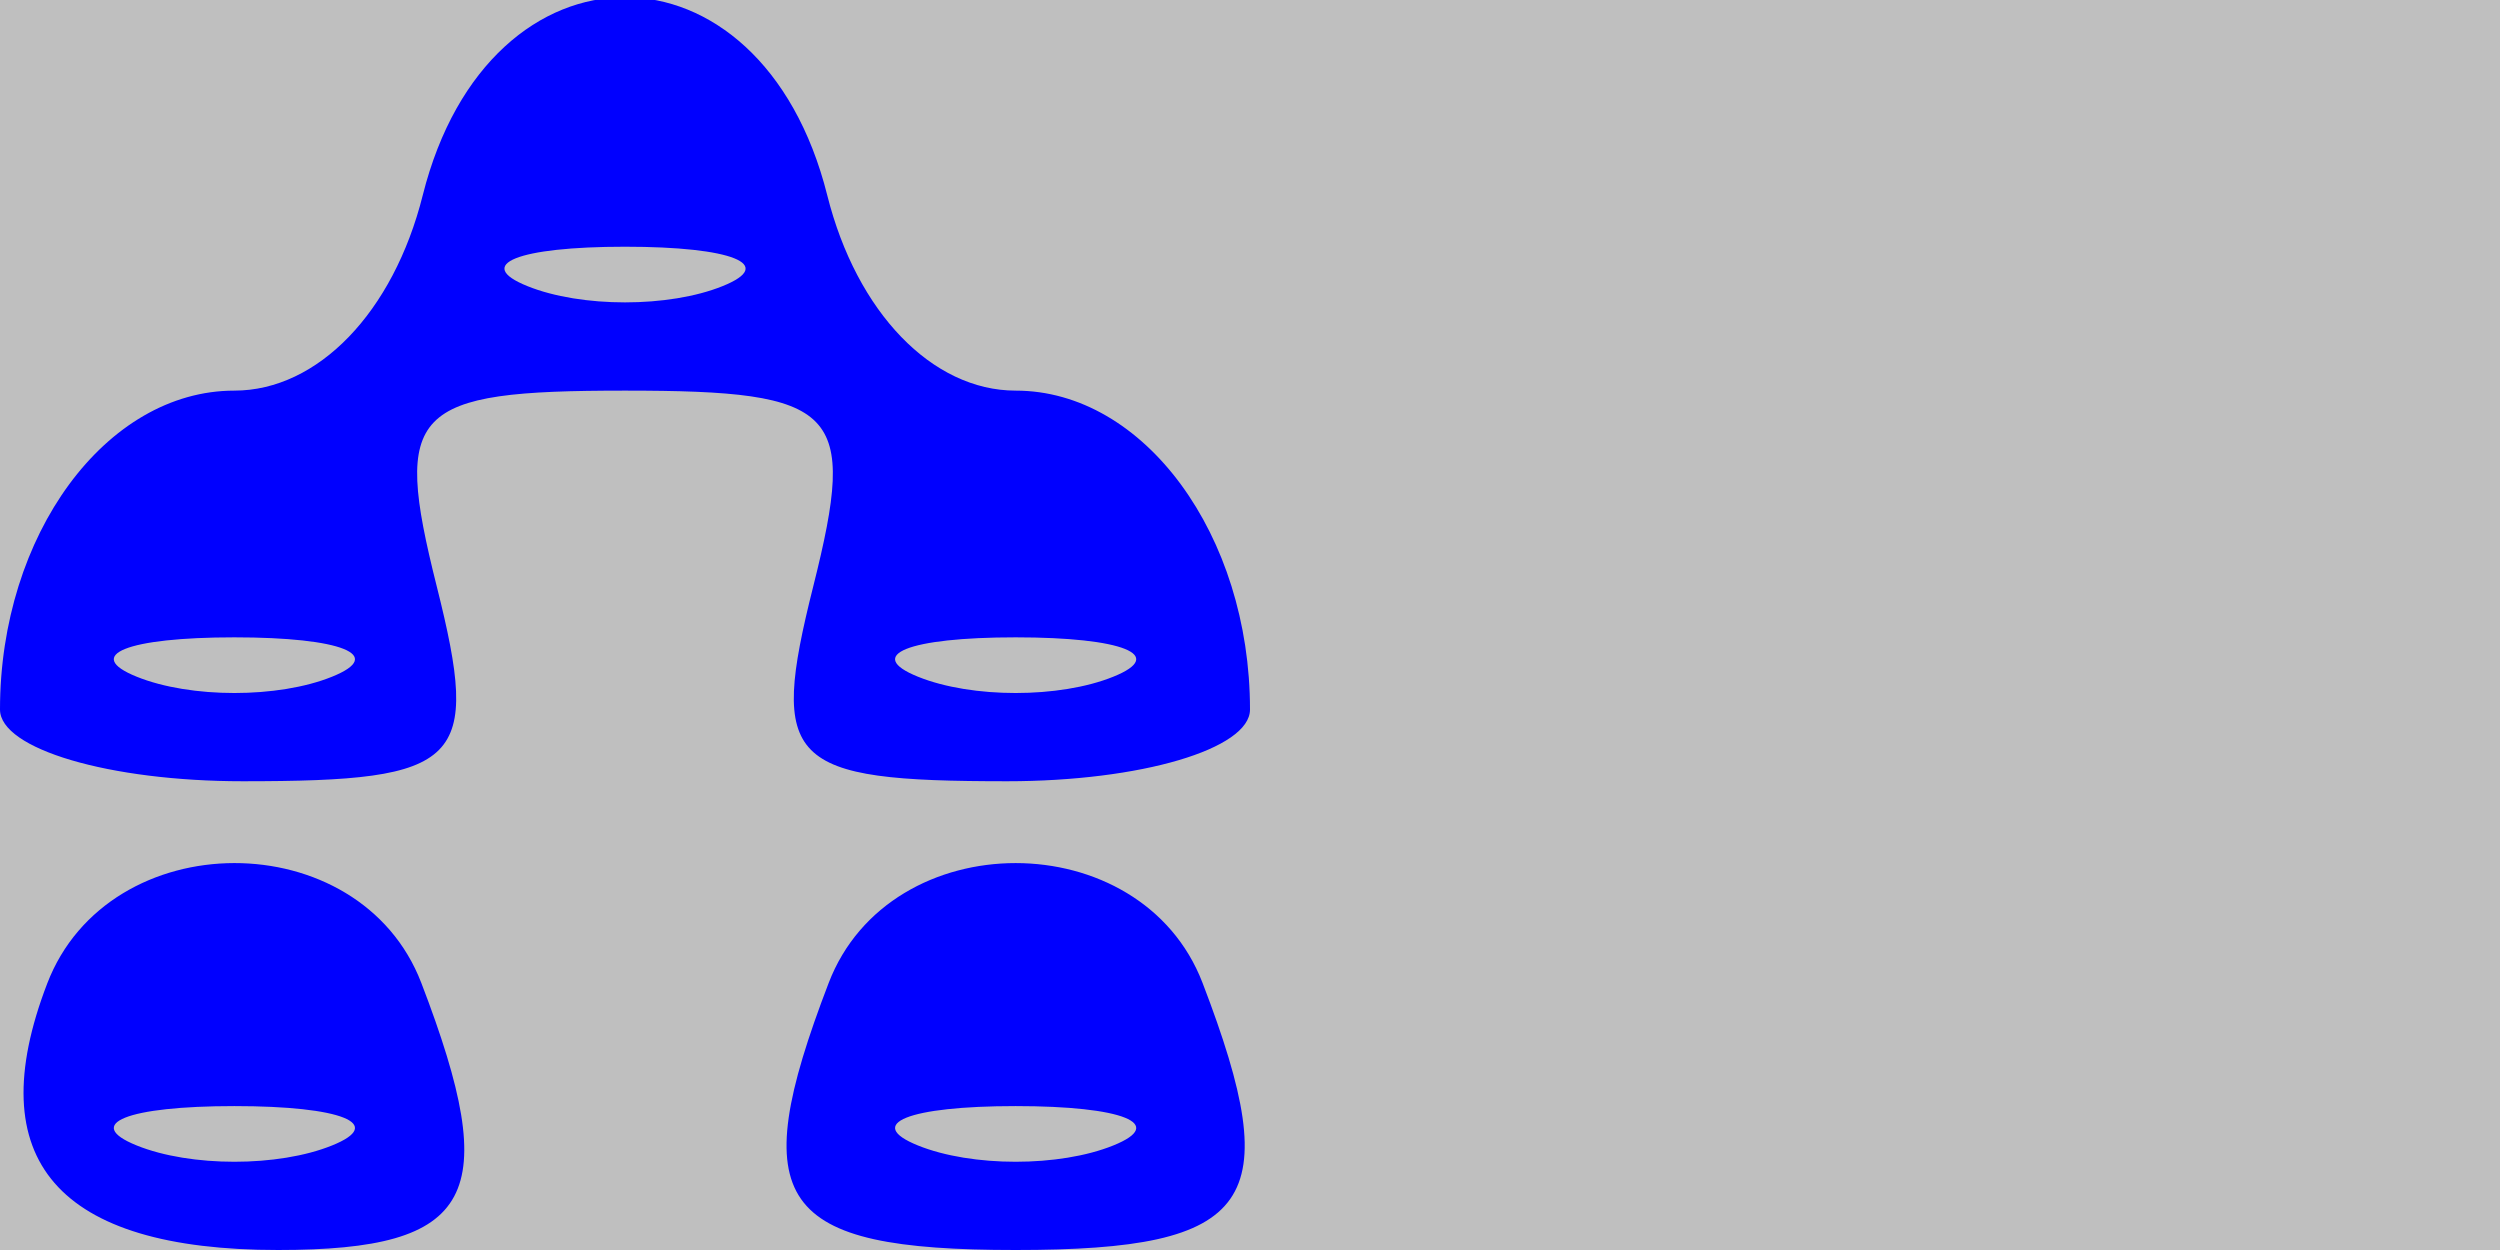 <svg xmlns="http://www.w3.org/2000/svg" width="32" height="16" viewBox="0 0 32 16" version="1.1">
	<rect x="0" y="0" width="100%" height="100%" fill="#bfbfbf" />
	<path d="M 5.411 2.500 C 5.035 3.998, 4.068 5, 2.999 5 C 1.356 5, -0 6.846, -0 9.082 C -0 9.587, 1.399 10, 3.108 10 C 5.925 10, 6.158 9.765, 5.589 7.500 C 5.023 5.244, 5.259 5, 8 5 C 10.741 5, 10.977 5.244, 10.411 7.500 C 9.842 9.765, 10.075 10, 12.892 10 C 14.601 10, 16 9.587, 16 9.082 C 16 6.846, 14.644 5, 13.001 5 C 11.932 5, 10.965 3.998, 10.589 2.500 C 9.741 -0.881, 6.259 -0.881, 5.411 2.500 M 6.750 3.662 C 7.438 3.940, 8.563 3.940, 9.250 3.662 C 9.938 3.385, 9.375 3.158, 8 3.158 C 6.625 3.158, 6.063 3.385, 6.750 3.662 M 1.750 8.662 C 2.438 8.940, 3.563 8.940, 4.250 8.662 C 4.938 8.385, 4.375 8.158, 3 8.158 C 1.625 8.158, 1.063 8.385, 1.750 8.662 M 11.750 8.662 C 12.438 8.940, 13.563 8.940, 14.250 8.662 C 14.938 8.385, 14.375 8.158, 13 8.158 C 11.625 8.158, 11.063 8.385, 11.750 8.662 M 0.604 12.590 C -0.263 14.848, 0.735 16, 3.559 16 C 6.074 16, 6.442 15.314, 5.393 12.582 C 4.606 10.532, 1.391 10.537, 0.604 12.590 M 10.607 12.582 C 9.526 15.399, 9.947 16, 13 16 C 16.053 16, 16.474 15.399, 15.393 12.582 C 14.608 10.536, 11.392 10.536, 10.607 12.582 M 1.750 14.662 C 2.438 14.940, 3.563 14.940, 4.250 14.662 C 4.938 14.385, 4.375 14.158, 3 14.158 C 1.625 14.158, 1.063 14.385, 1.750 14.662 M 11.750 14.662 C 12.438 14.940, 13.563 14.940, 14.250 14.662 C 14.938 14.385, 14.375 14.158, 13 14.158 C 11.625 14.158, 11.063 14.385, 11.750 14.662" stroke="none" fill="blue" fill-rule="evenodd"/>
</svg>